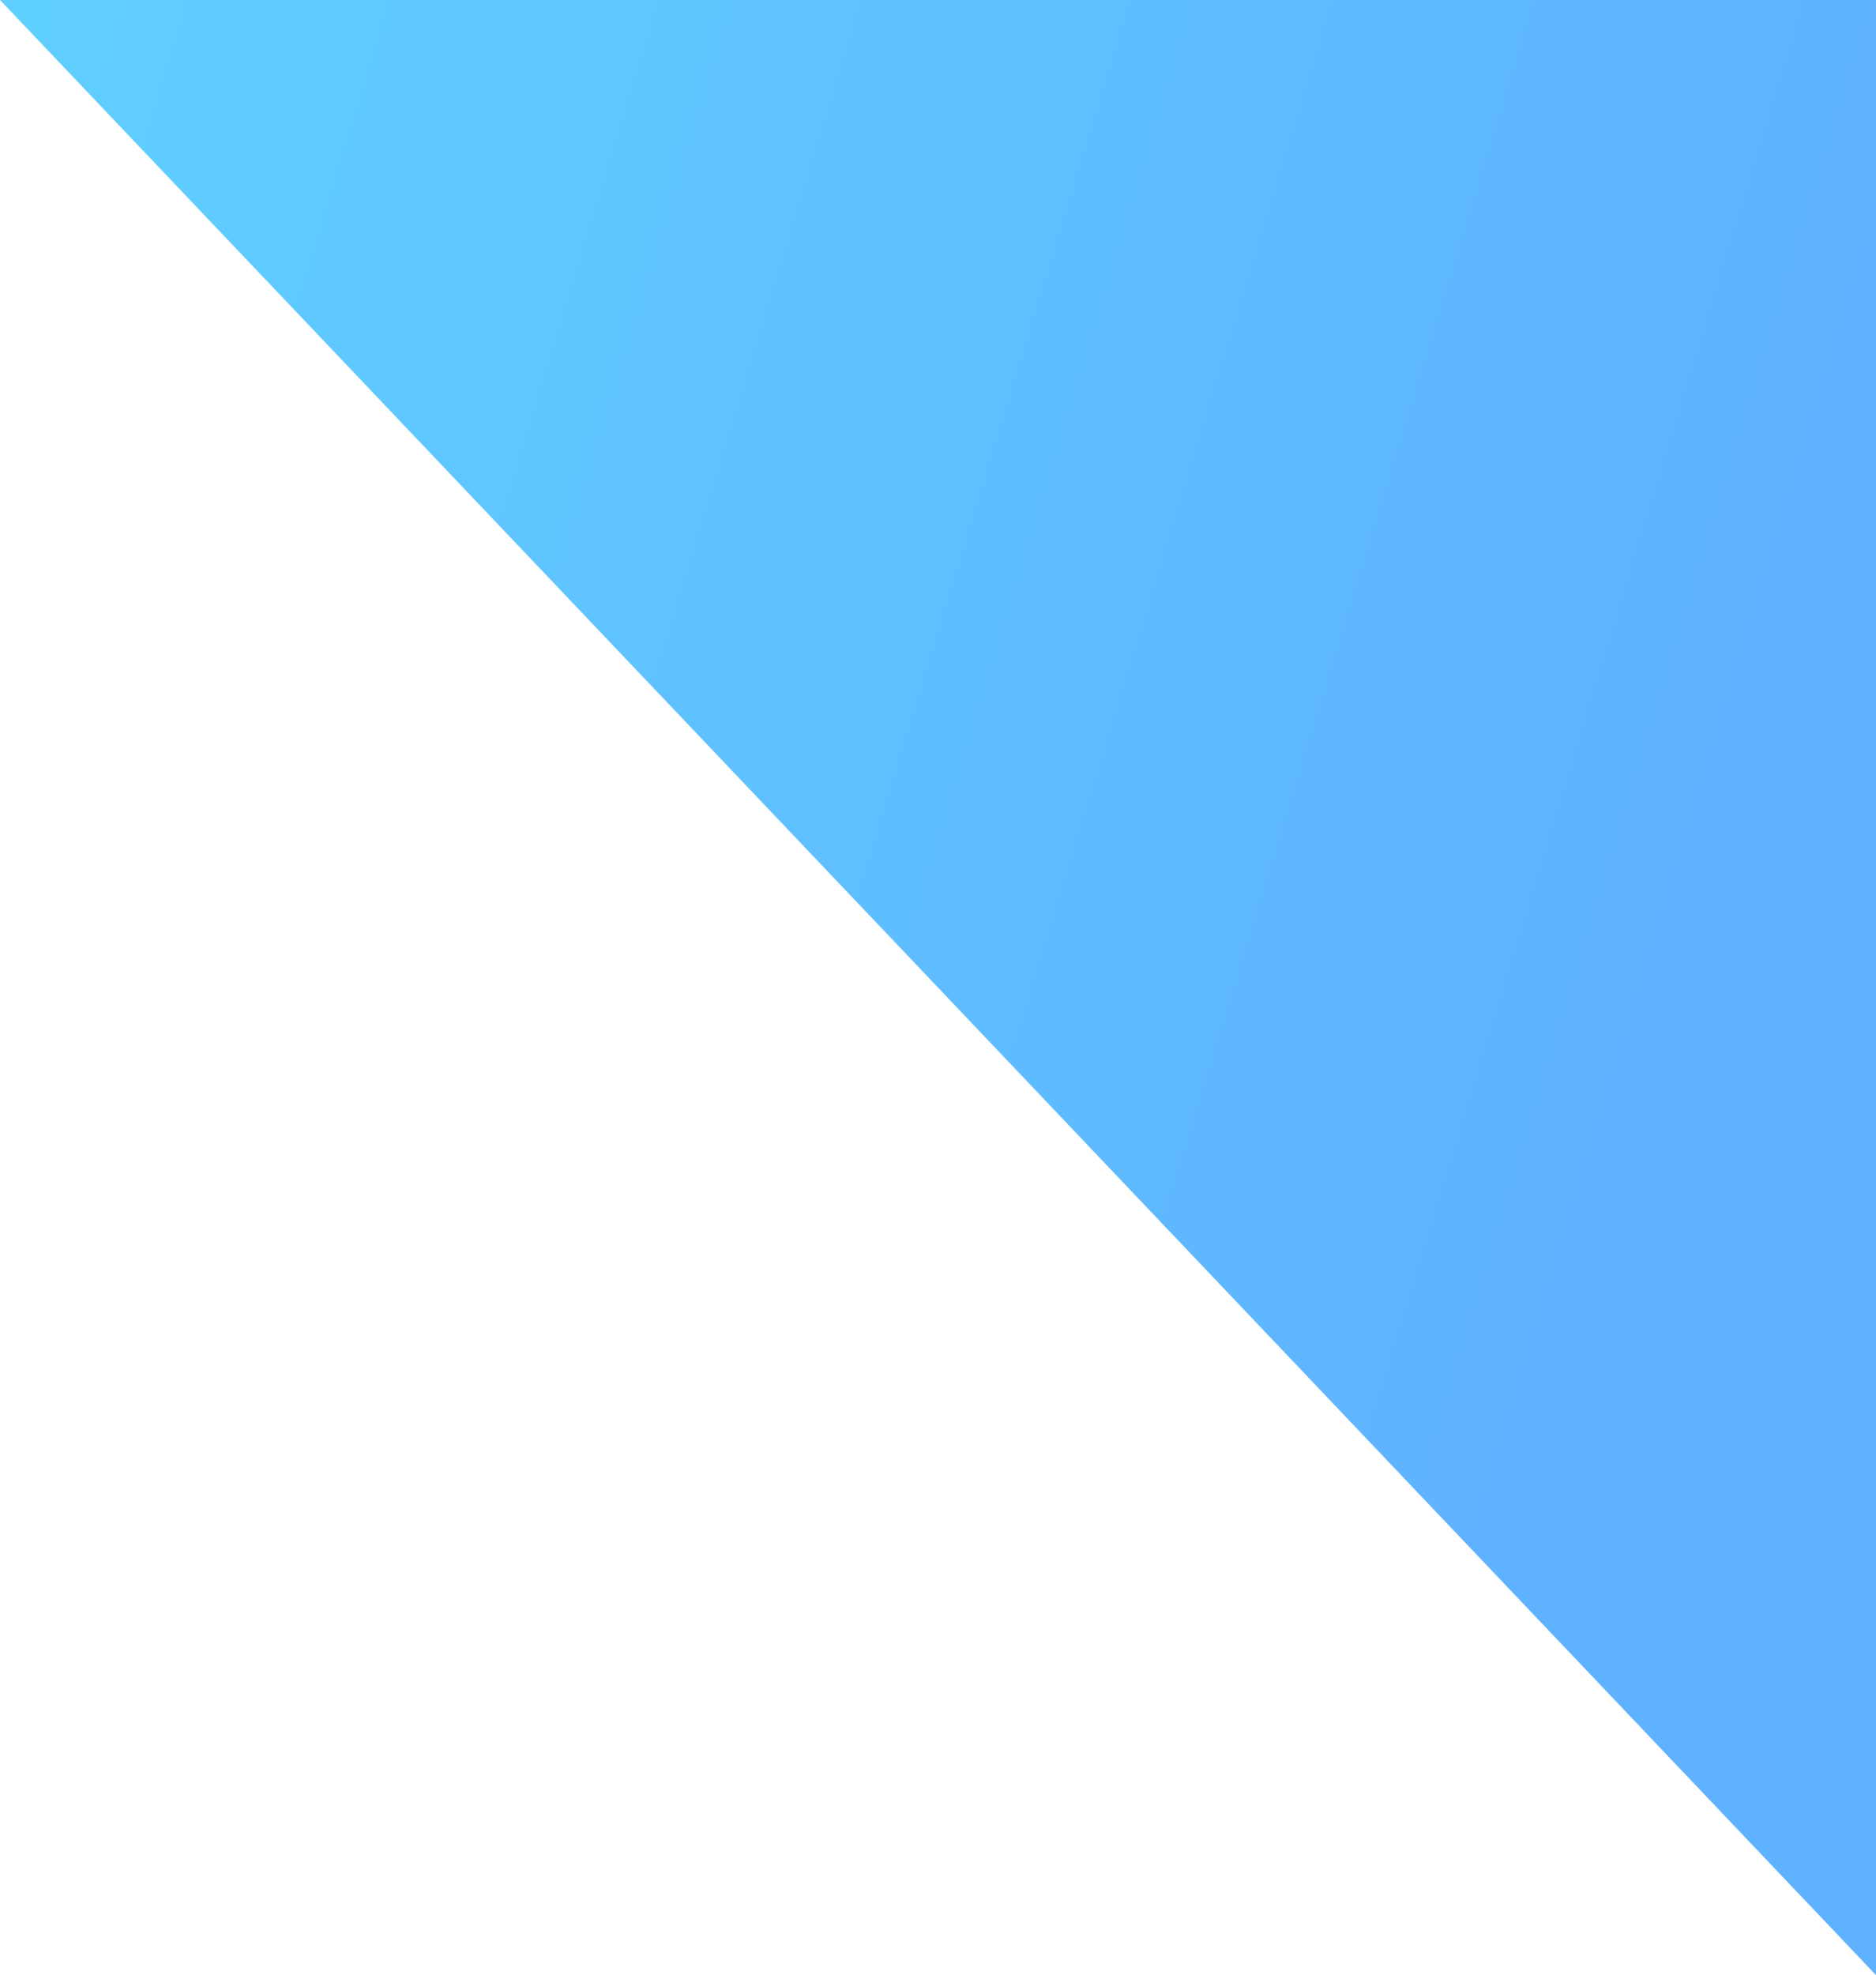 <svg width="100%" height="100%" viewBox="0 0 1582 1665" fill="none" xmlns="http://www.w3.org/2000/svg">
<path d="M1582 832.5V0H0L1582 1665V832.5Z" fill="url(#paint0_linear)"/>
<defs>
<linearGradient id="paint0_linear" x1="18.347" y1="1.45371e-05" x2="1521.02" y2="457.663" gradientUnits="userSpaceOnUse">
<stop stop-color="#5FCFFF"/>
<stop offset="1" stop-color="#5FB2FF"/>
</linearGradient>
</defs>
</svg>

